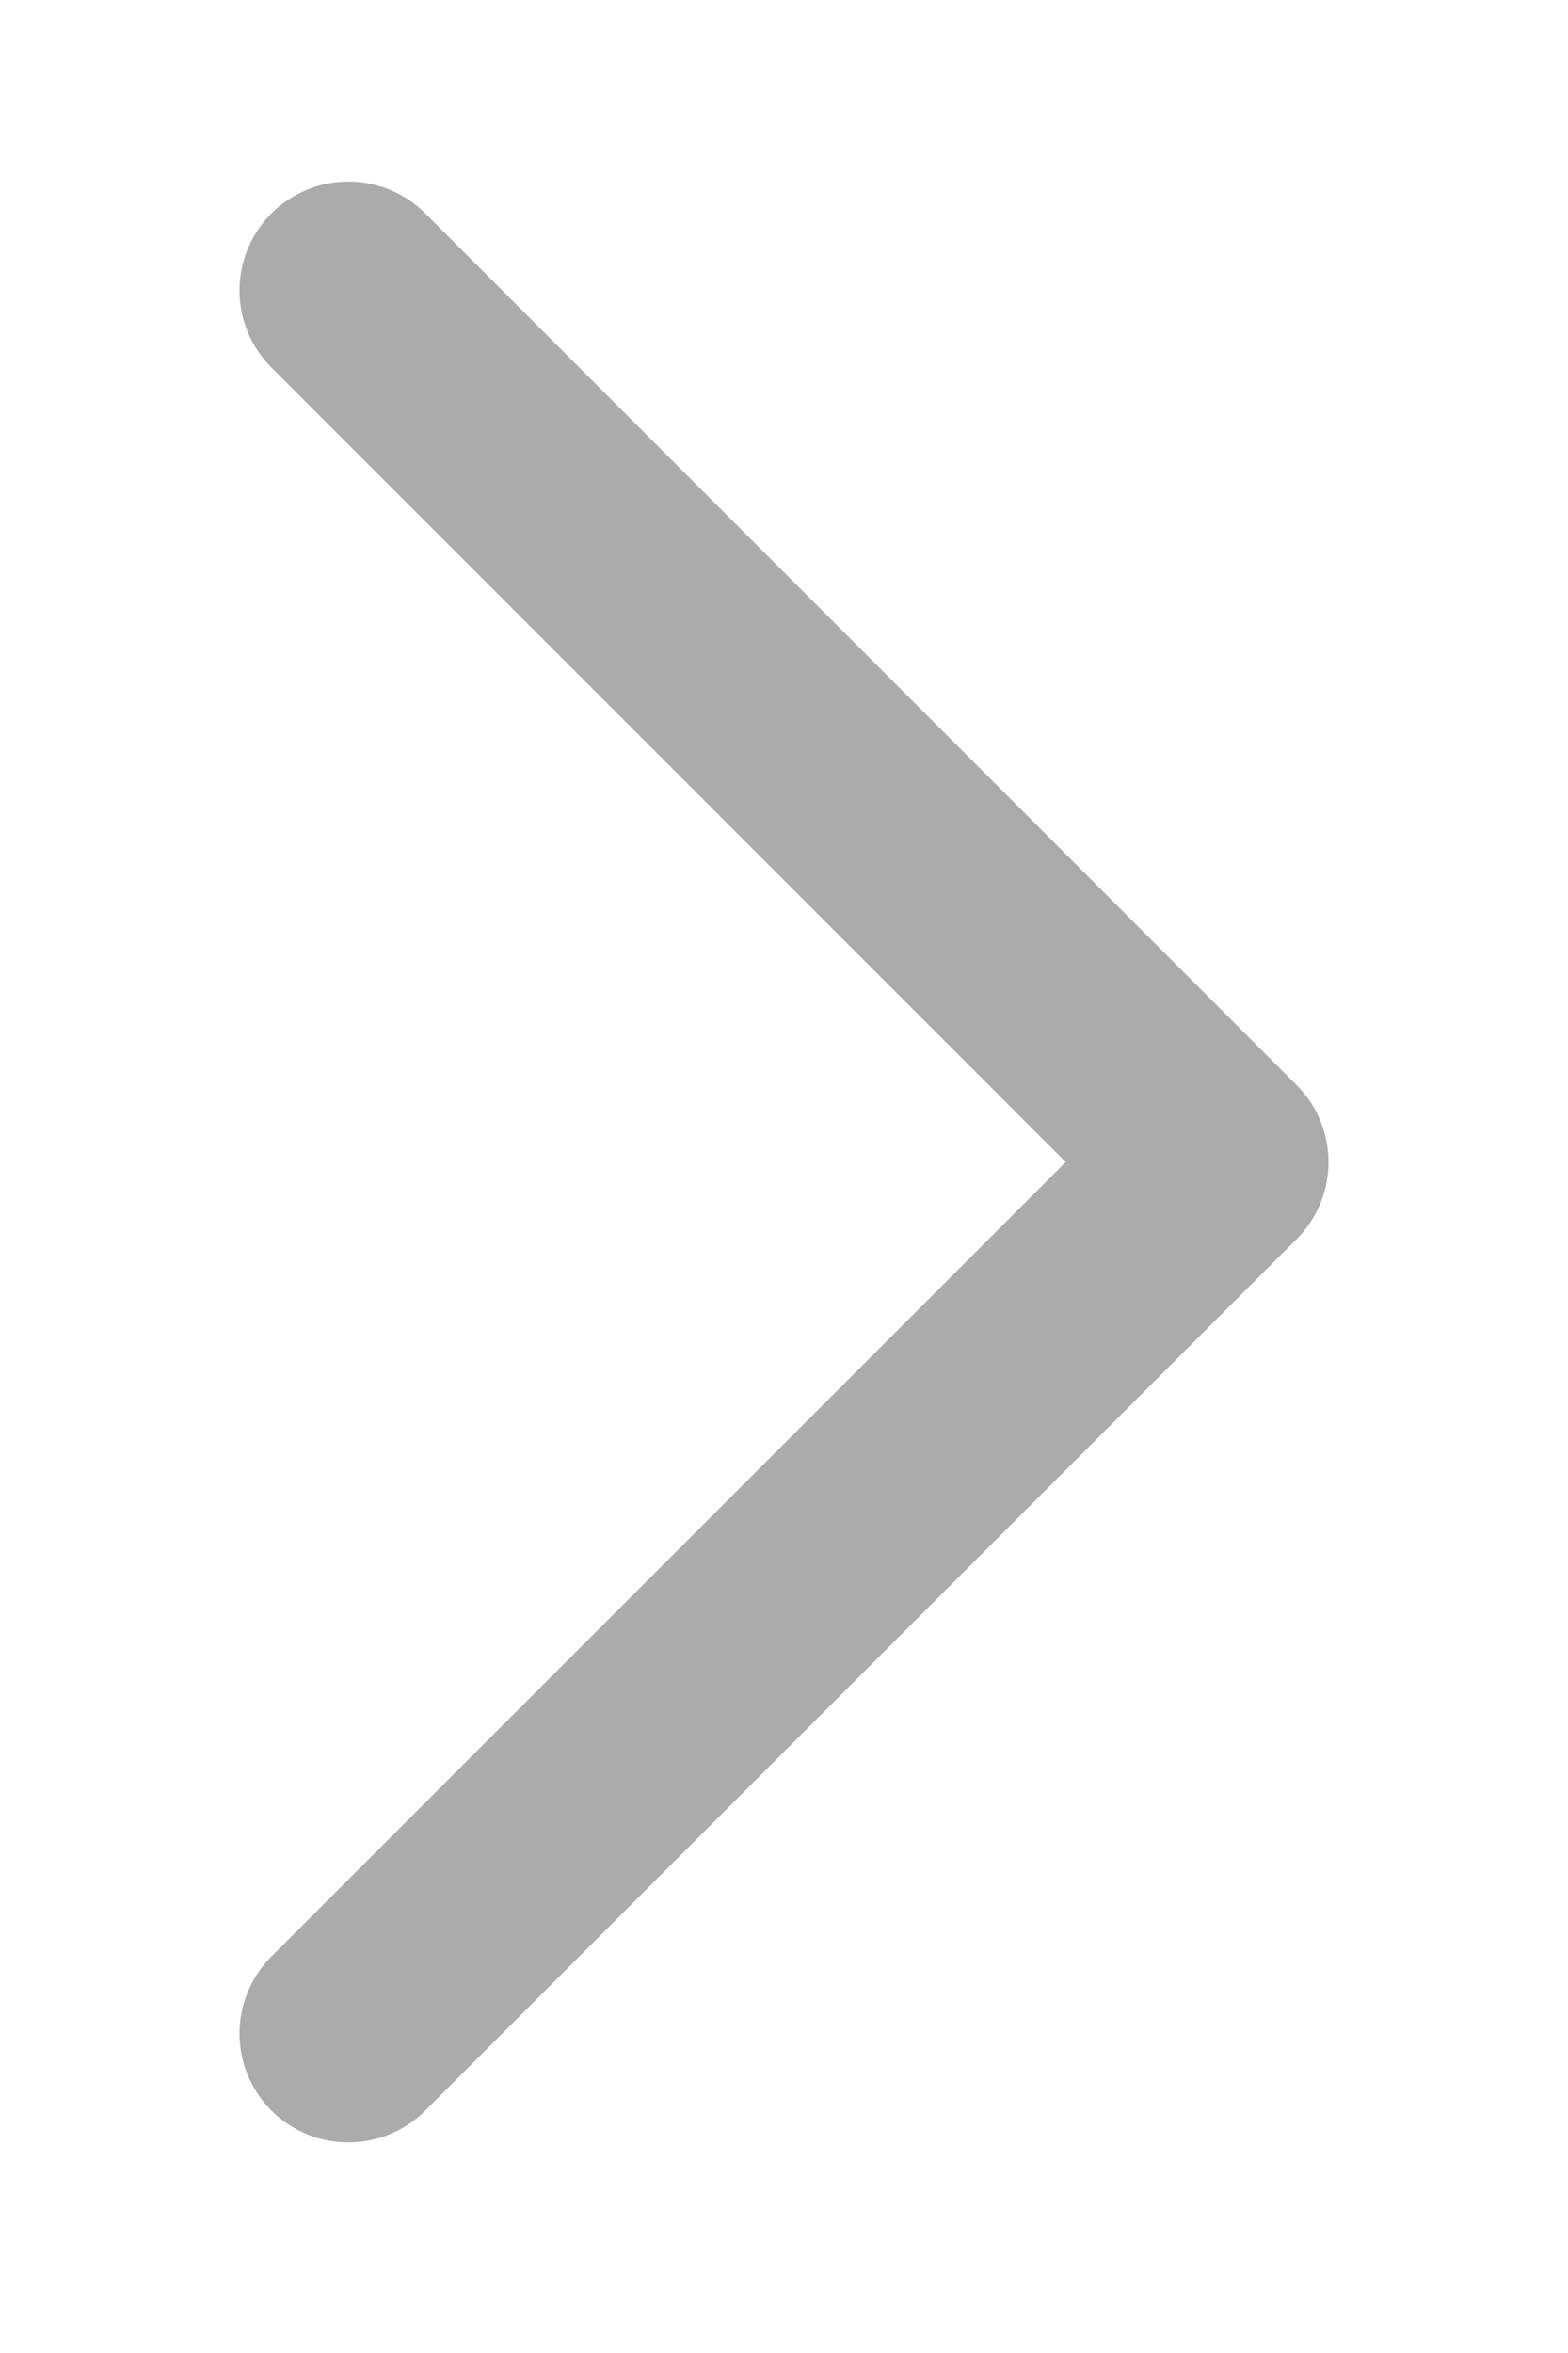 <svg width="6" height="9" viewBox="0 0 6 9" fill="none" xmlns="http://www.w3.org/2000/svg">
<path d="M1.333 7.778L4.667 4.445L1.333 1.111" stroke="#ABABAB" stroke-width="0.833" stroke-linecap="round" stroke-linejoin="round"/>
</svg>
